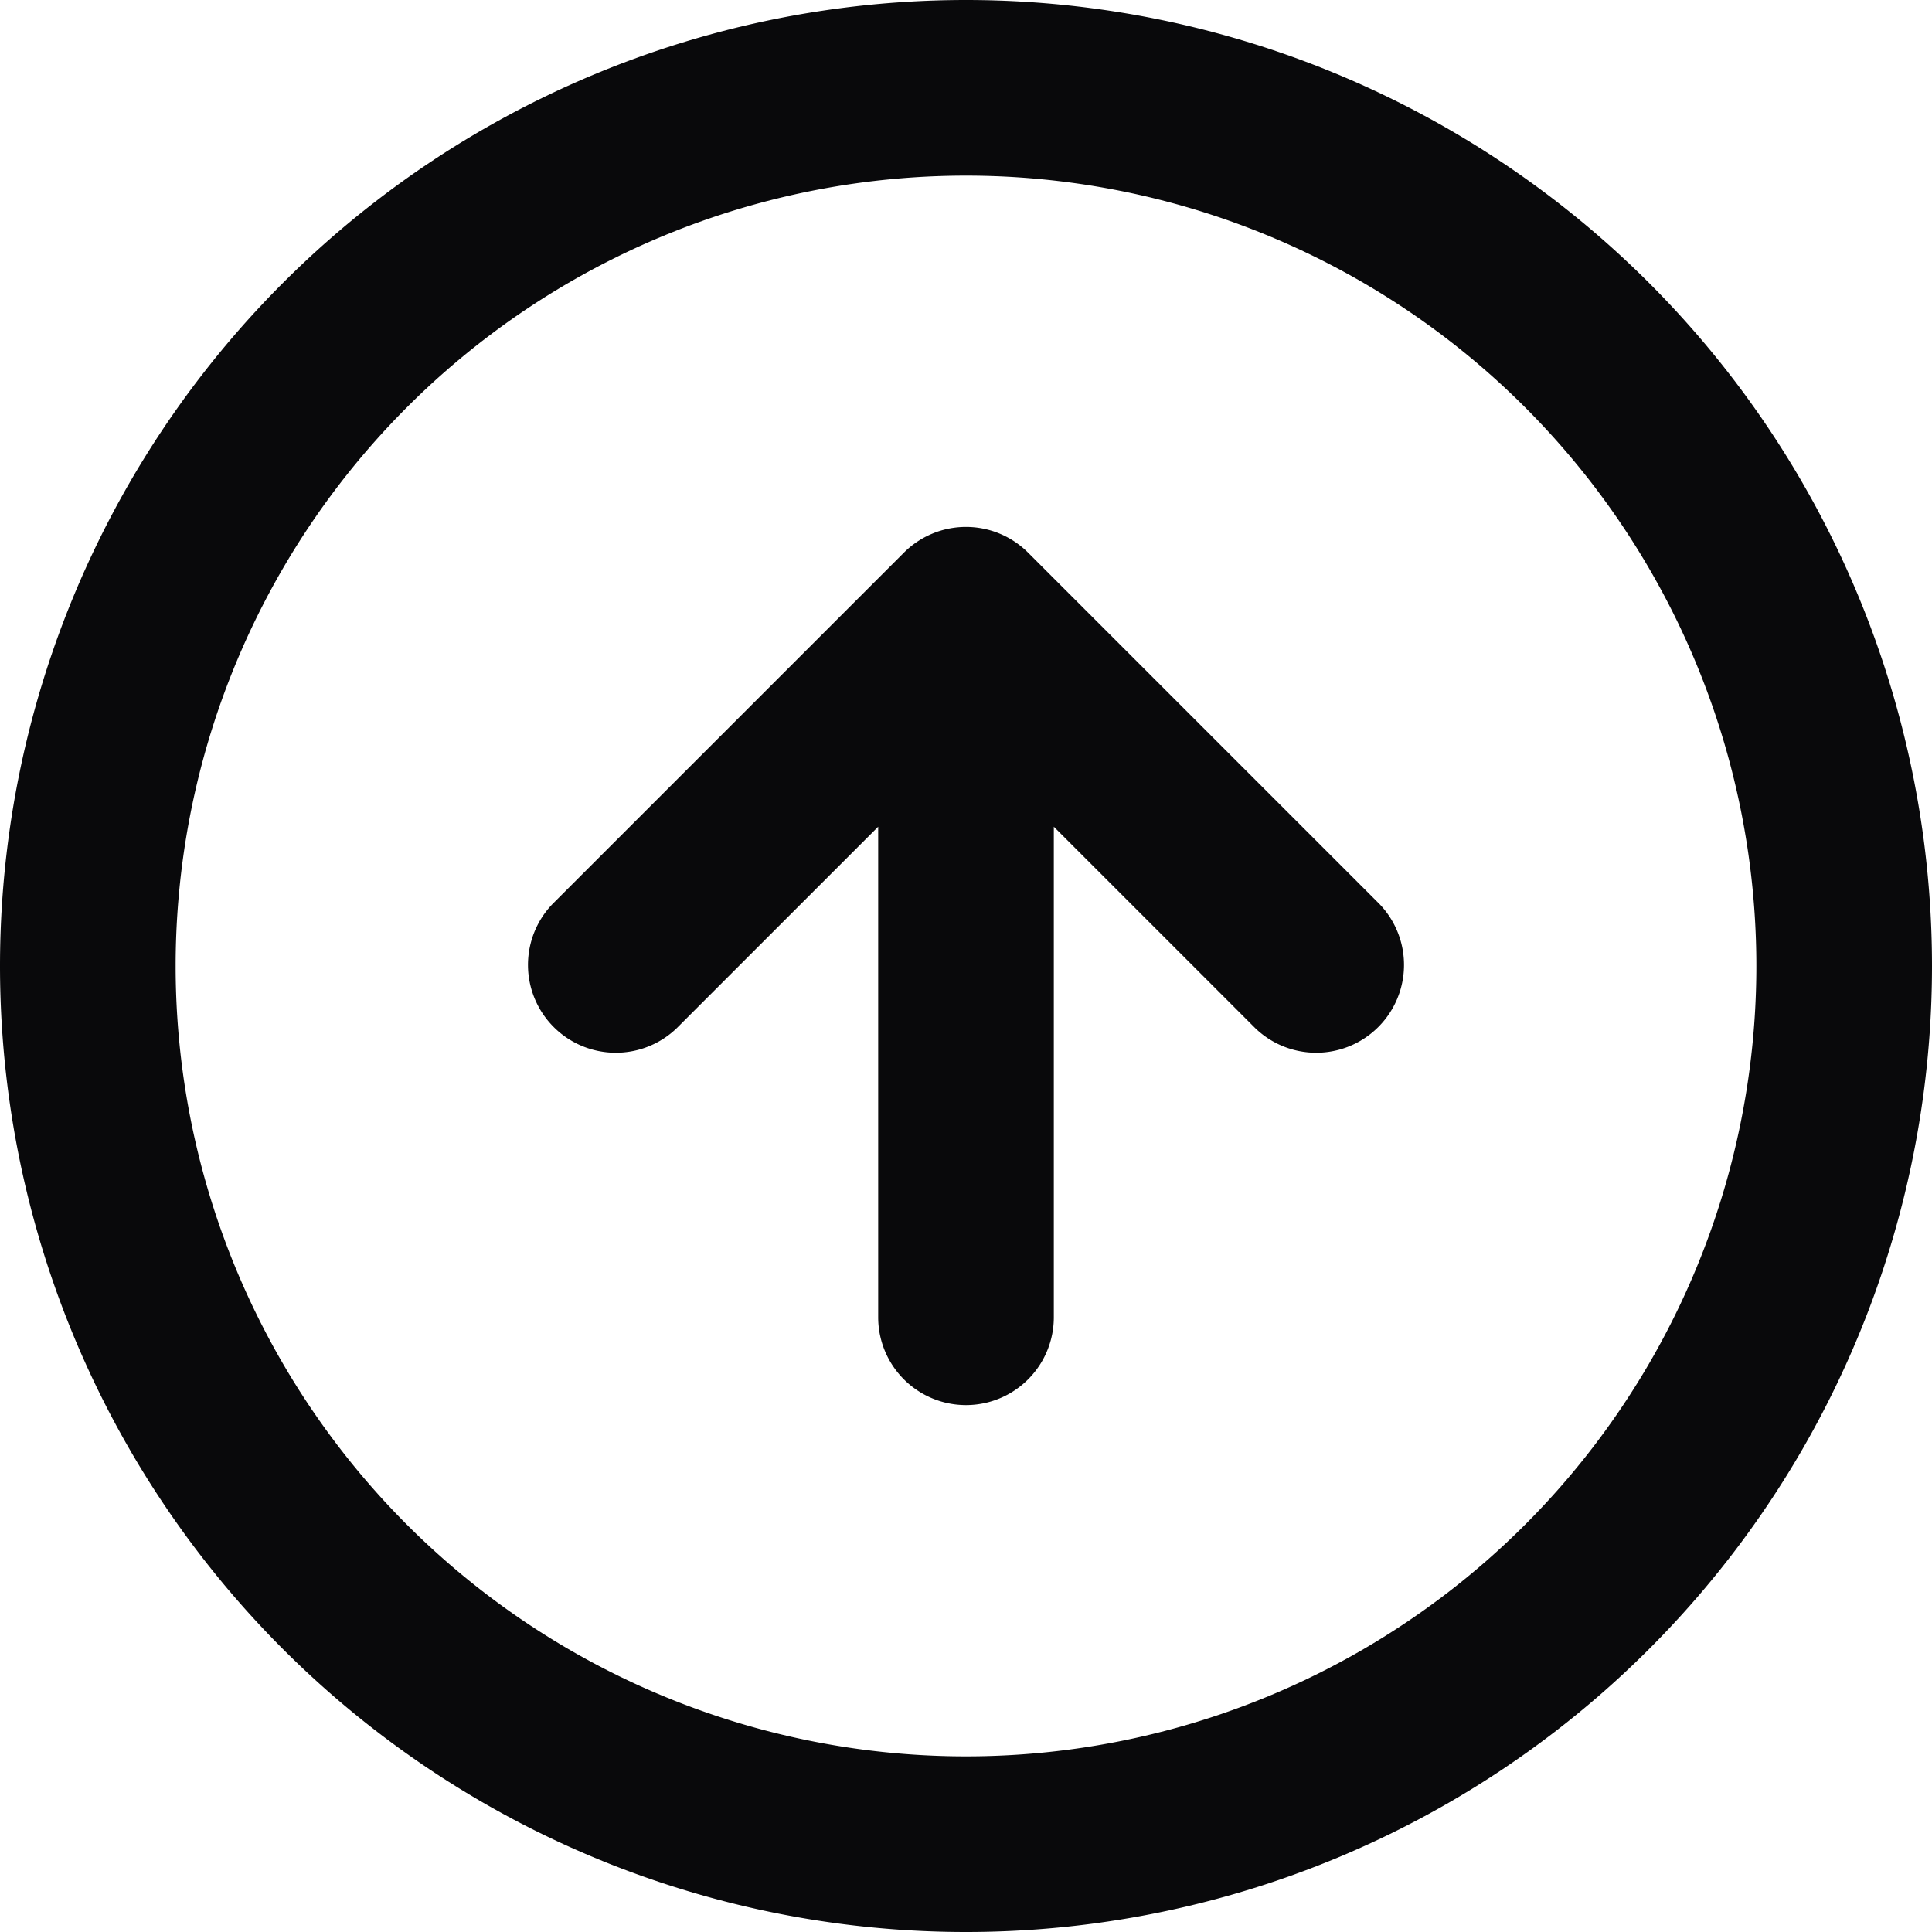 <svg id="circle-arrow-up" xmlns="http://www.w3.org/2000/svg" width="22" height="22" viewBox="0 0 22 22">
  <path id="Vector" d="M14.293,11.707a1,1,0,0,0,1.414-1.414ZM11,7l.707-.707a1,1,0,0,0-1.414,0ZM6.293,10.293a1,1,0,0,0,1.414,1.414ZM10,15a1,1,0,0,0,2,0Zm10-4a9,9,0,0,1-9,9v2A11,11,0,0,0,22,11Zm-9,9a9,9,0,0,1-9-9H0A11,11,0,0,0,11,22ZM2,11a9,9,0,0,1,9-9V0A11,11,0,0,0,0,11Zm9-9a9,9,0,0,1,9,9h2A11,11,0,0,0,11,0Zm4.707,8.293-4-4L10.293,7.707l4,4Zm-5.414-4-4,4,1.414,1.414,4-4ZM12,15V7H10v8Z" fill="#09090b"/>
</svg>
